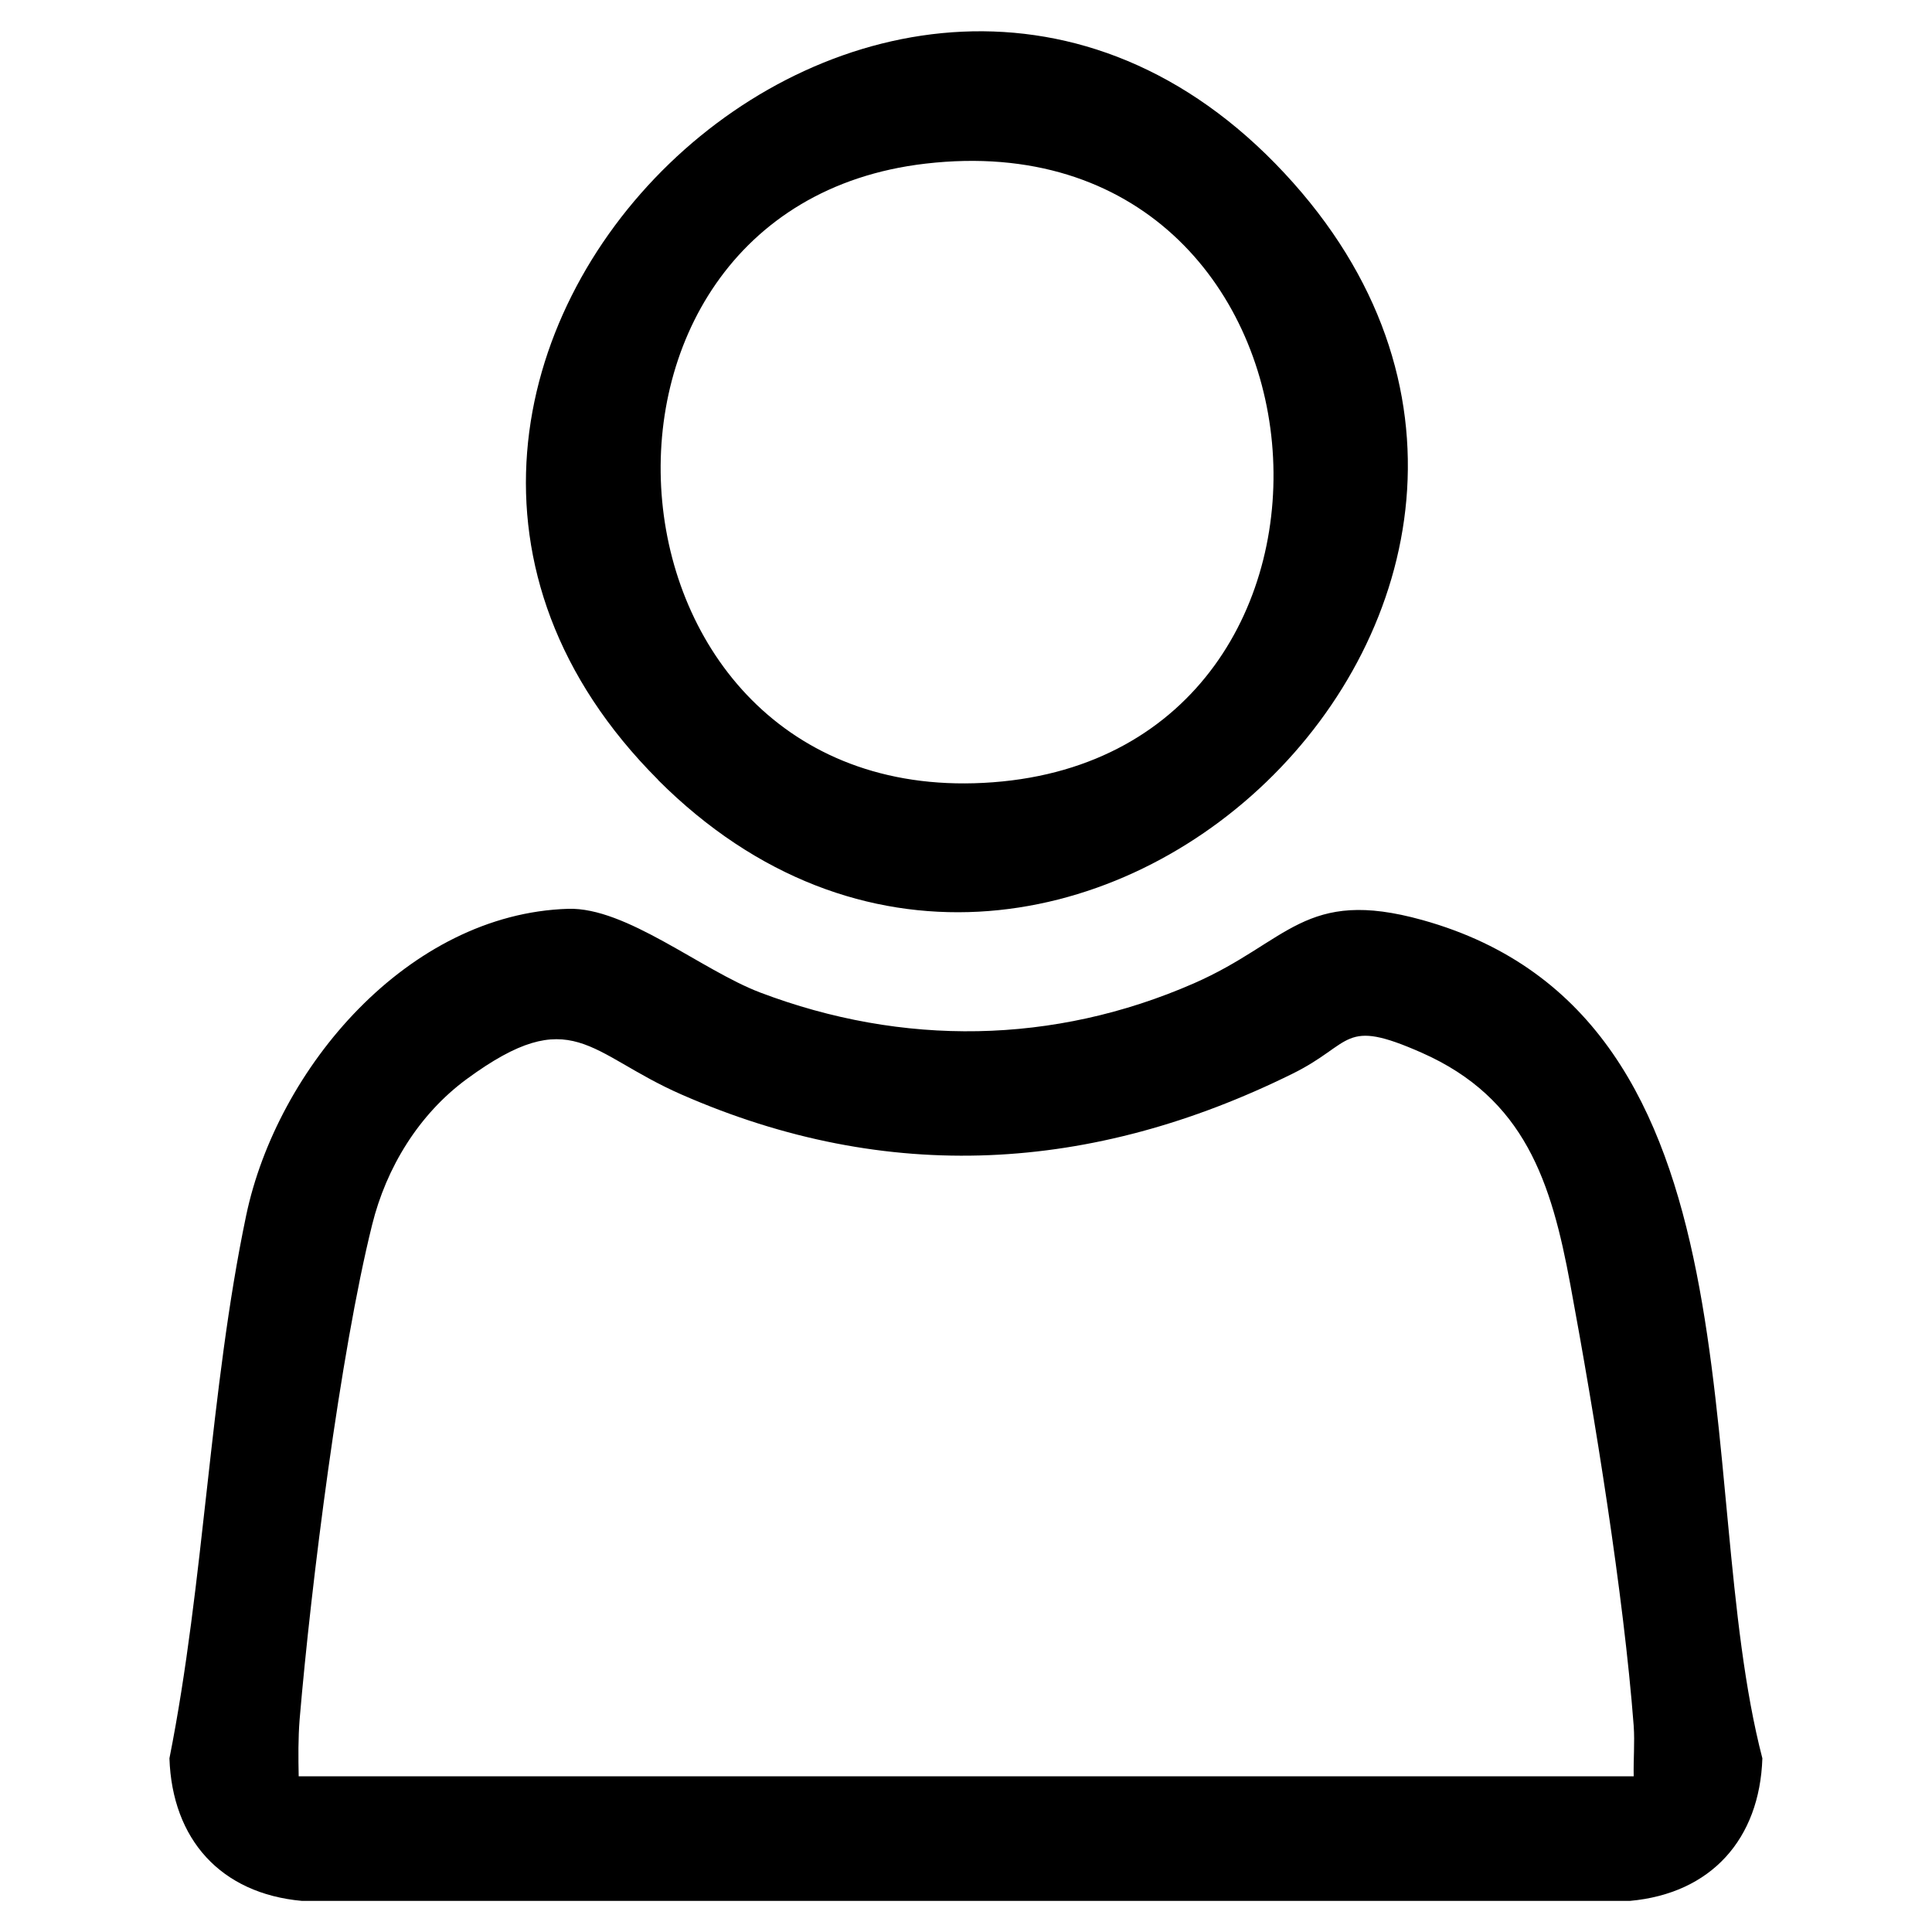 <svg id="Layer_1" data-name="Layer 1" xmlns="http://www.w3.org/2000/svg" viewBox="0 0 100 100">
                <defs>
                  <style>
      .cls-1 {
        fill: CurrentColor;
      }
    </style>
                </defs>
                <path class="cls-1" d="M29.41,47.04c3-.09,6.89,3.17,9.93,4.33,7.38,2.8,15.2,2.7,22.45-.47,4.91-2.15,5.72-4.98,11.83-3.28,18.07,5.03,13.9,29.17,17.6,43.39-.14,4.18-2.65,7-6.86,7.38H15.63c-4.21-.38-6.72-3.19-6.86-7.38,1.81-9.1,2.08-19.07,3.97-28.09,1.6-7.64,8.39-15.63,16.67-15.88ZM84.56,91.94c-.02-.86.06-1.74,0-2.61-.52-6.81-2.02-16.05-3.28-22.84-.98-5.3-2.35-9.64-7.69-12-4.14-1.83-3.51-.48-6.7,1.09-10.35,5.11-20.93,5.76-31.62,1.07-4.82-2.11-5.66-4.8-11.11-.8-2.48,1.82-4.17,4.59-4.9,7.55-1.65,6.63-3.16,18.61-3.75,25.58-.08.99-.07,1.98-.05,2.96h69.11Z"/>
                <path class="cls-1" d="M34.07,40.37C12.78,19.08,46.08-12.93,66.48,8.96c20.1,21.56-11.8,52.02-32.42,31.41ZM47.9,8.47c-19.97,2.32-17.53,33.61,3.5,32.02,21.09-1.59,18.58-34.59-3.5-32.02Z"/>
              </svg>